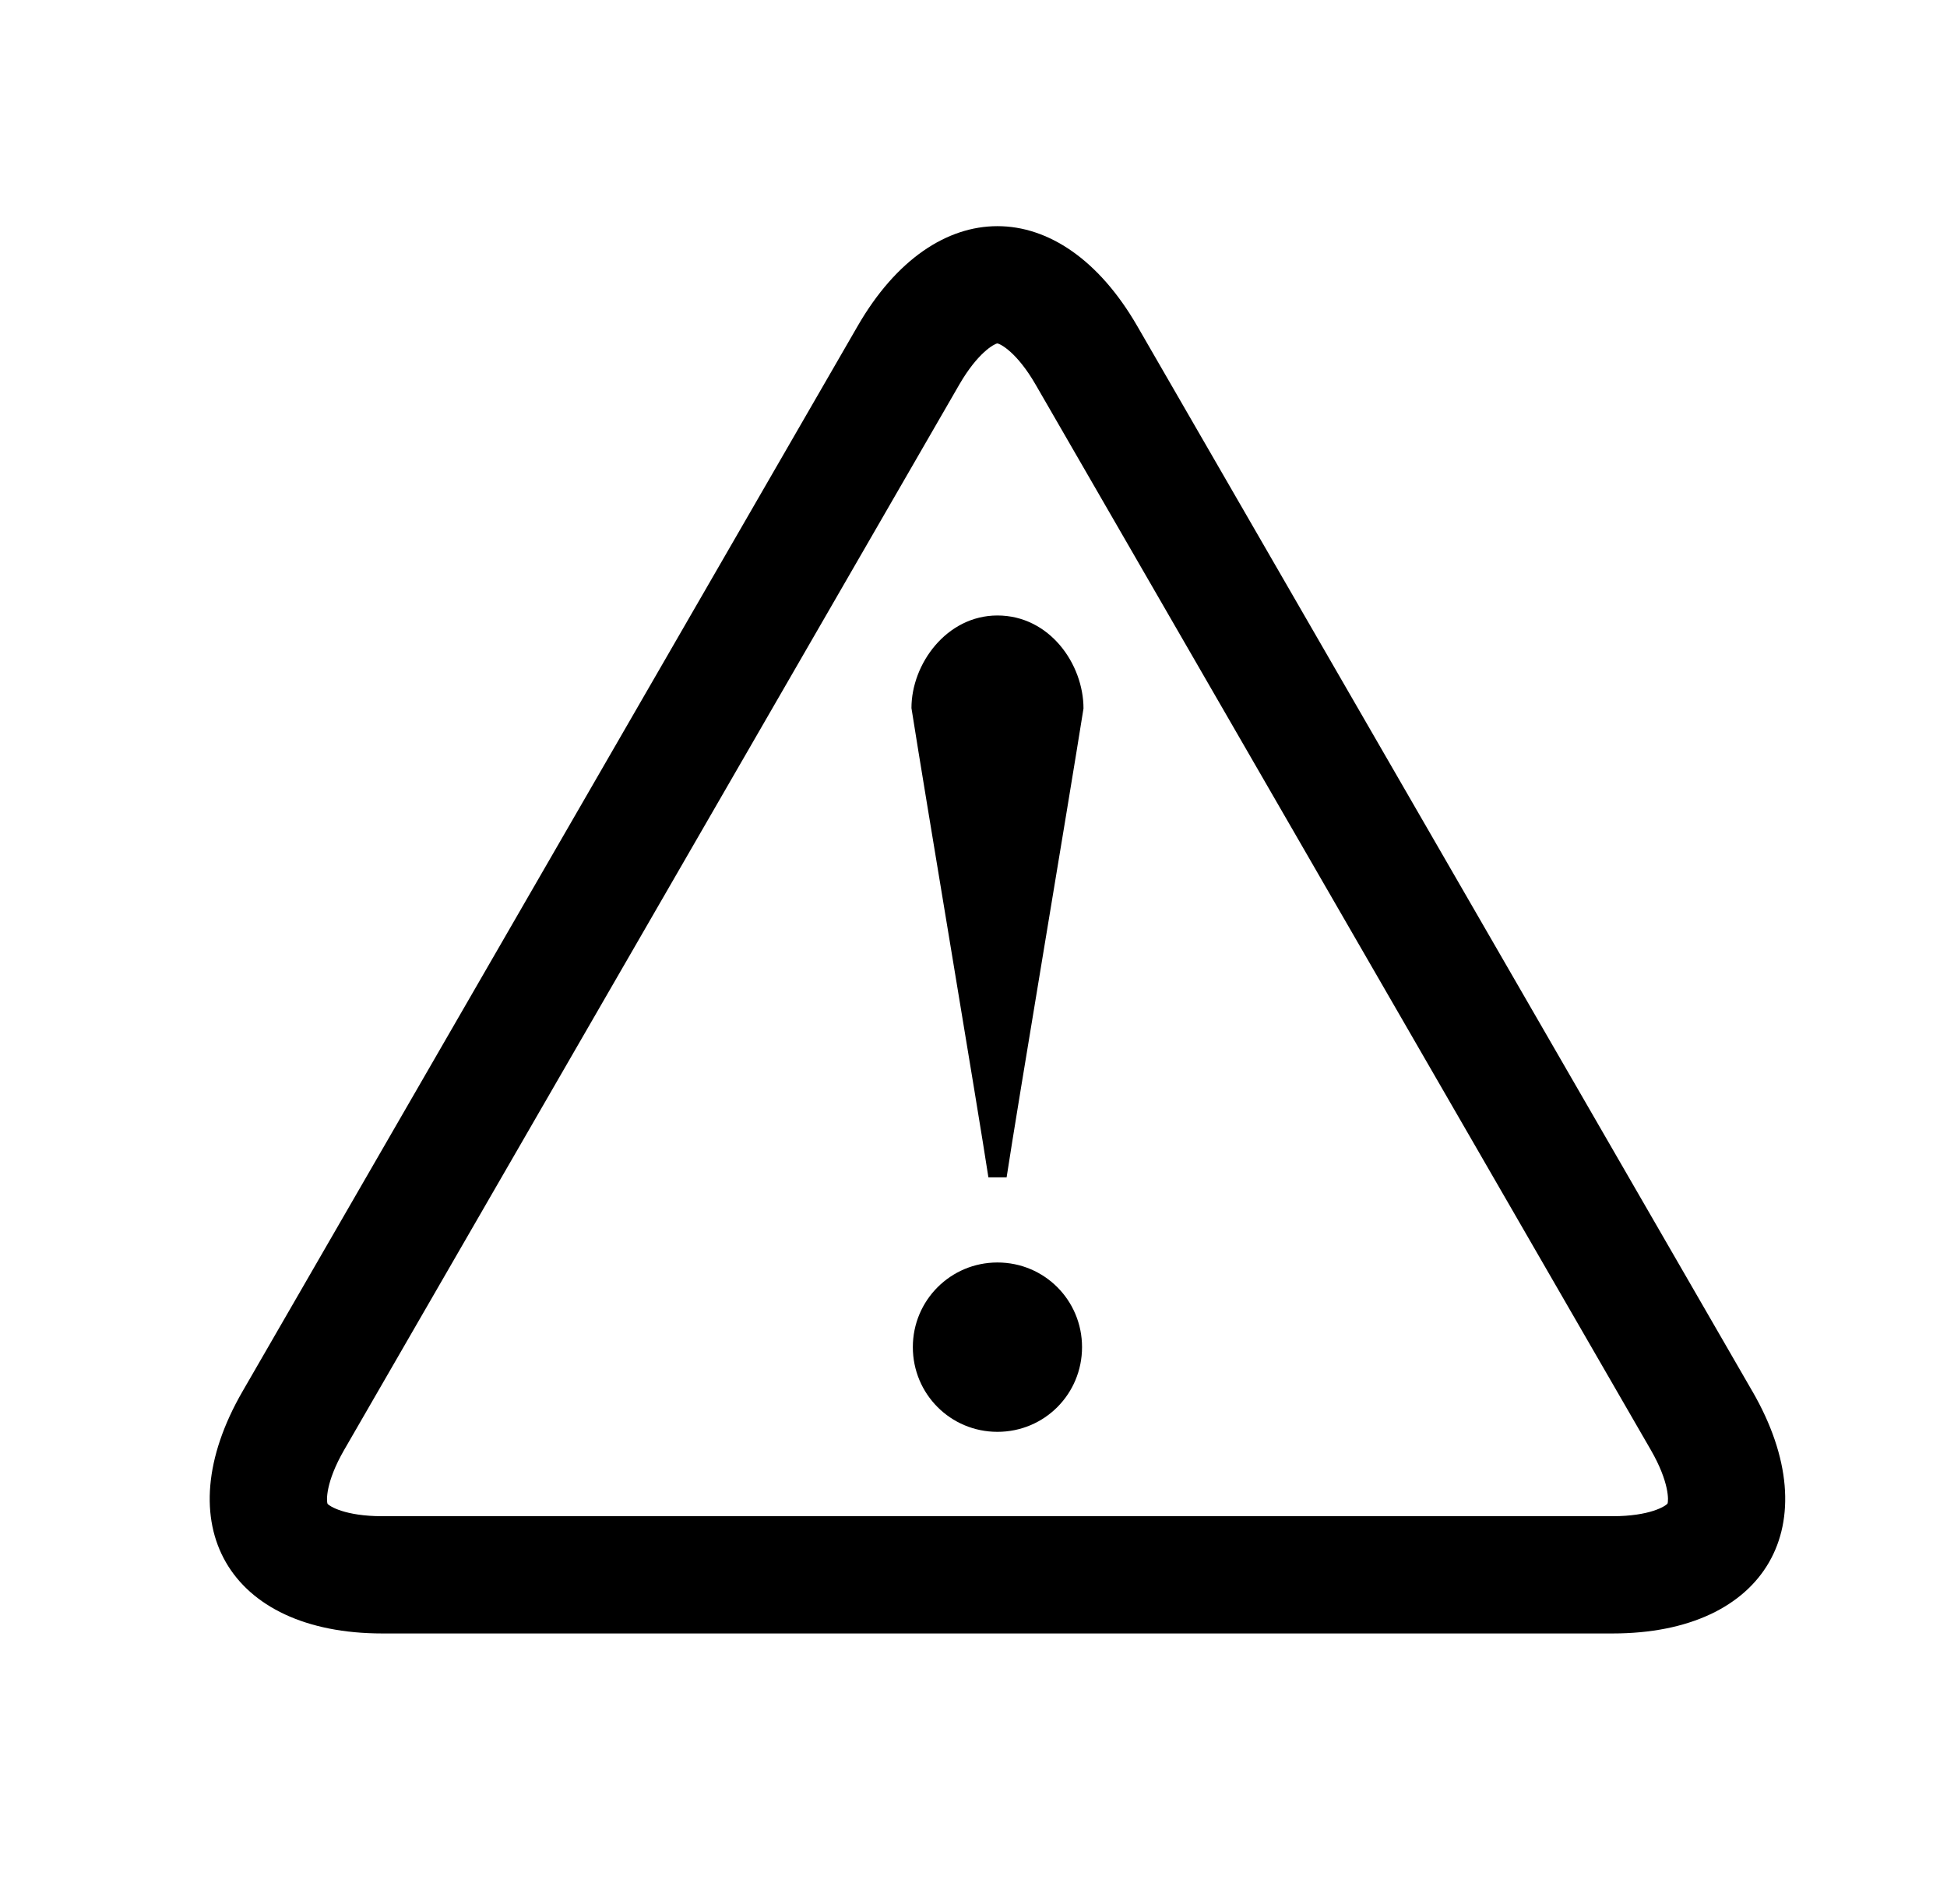 <?xml version="1.0"?>
<svg xmlns="http://www.w3.org/2000/svg" width="83" height="81.167" viewBox="0 0 83 81.167"><path d="M42.52 53.824c-1.996 0-3.606 1.612-3.606 3.608 0 2 1.606 3.612 3.607 3.612 2.006 0 3.606-1.613 3.606-3.612 0-1.995-1.6-3.608-3.605-3.608zM42.52 26.24c-2.163 0-3.665 2.06-3.665 3.948.612 3.89 2.833 17.077 3.28 20.005h.777c.443-2.928 2.662-16.102 3.277-19.988 0-1.89-1.442-3.965-3.67-3.965z"/><path d="M74.704 59.318L48.48 13.9c-1.64-2.84-3.798-4.258-5.96-4.258-2.16 0-4.32 1.418-5.958 4.258L10.34 59.318C7.06 64.995 9.743 69.64 16.3 69.64h52.445c6.554.002 9.237-4.645 5.96-10.322zm-3.62 4.786c-.08.105-.747.537-2.34.537H16.3c-1.594 0-2.26-.43-2.336-.528-.052-.12-.09-.914.705-2.294L40.892 16.4c.797-1.38 1.502-1.742 1.623-1.758.133.016.84.38 1.635 1.758l26.225 45.418c.796 1.38.757 2.173.71 2.286z"/></svg>
